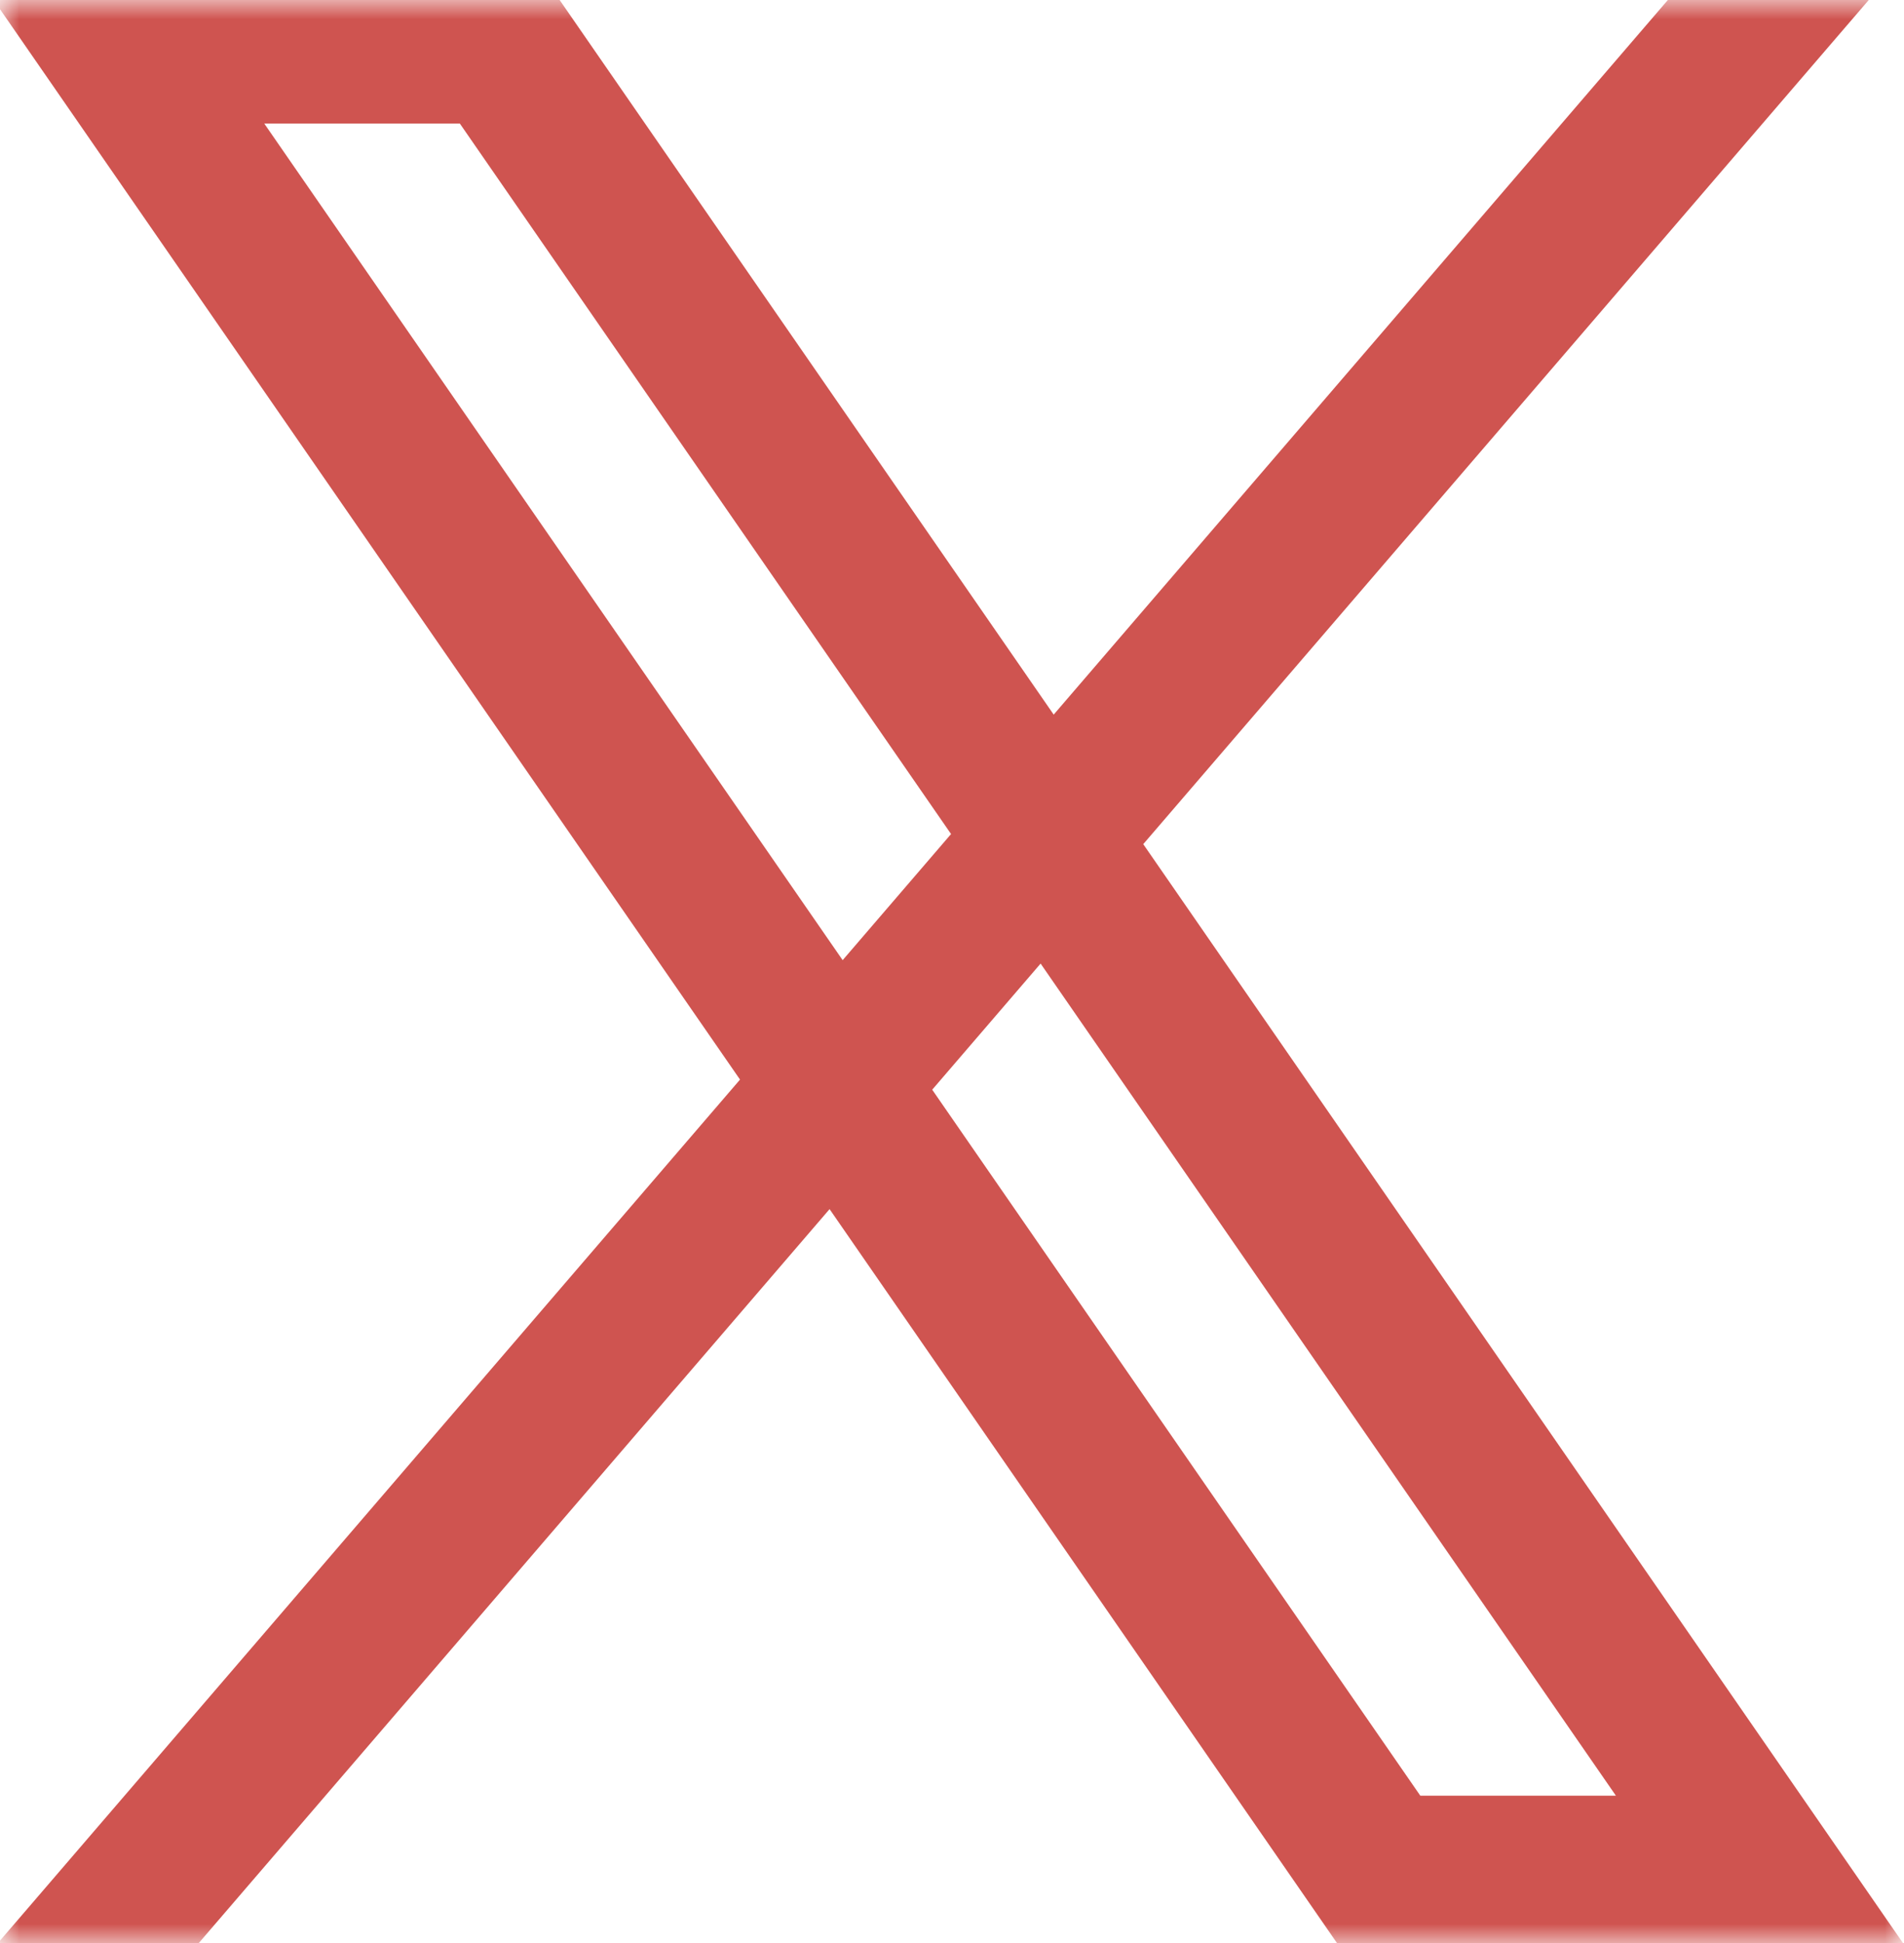 <svg width="50" height="51" viewBox="0 0 50 51" fill="none" xmlns="http://www.w3.org/2000/svg">
<g clip-path="url(#clip0_25_246)">
<mask id="mask0_25_246" style="mask-type:luminance" maskUnits="userSpaceOnUse" x="0" y="0" width="50" height="51">
<path d="M50 0H0V51H50V0Z" fill="white"/>
</mask>
<g mask="url(#mask0_25_246)">
<path d="M-0.625 54.732L51.25 -5.598M3.125 1.244L36.25 49.134H46.25L13.125 1.244H3.125Z" stroke="#CF5450" stroke-width="4"/>
</g>
</g>
<defs>
<clipPath id="clip0_25_246">
<rect width="50" height="51" fill="white"/>
</clipPath>
</defs>
</svg>
